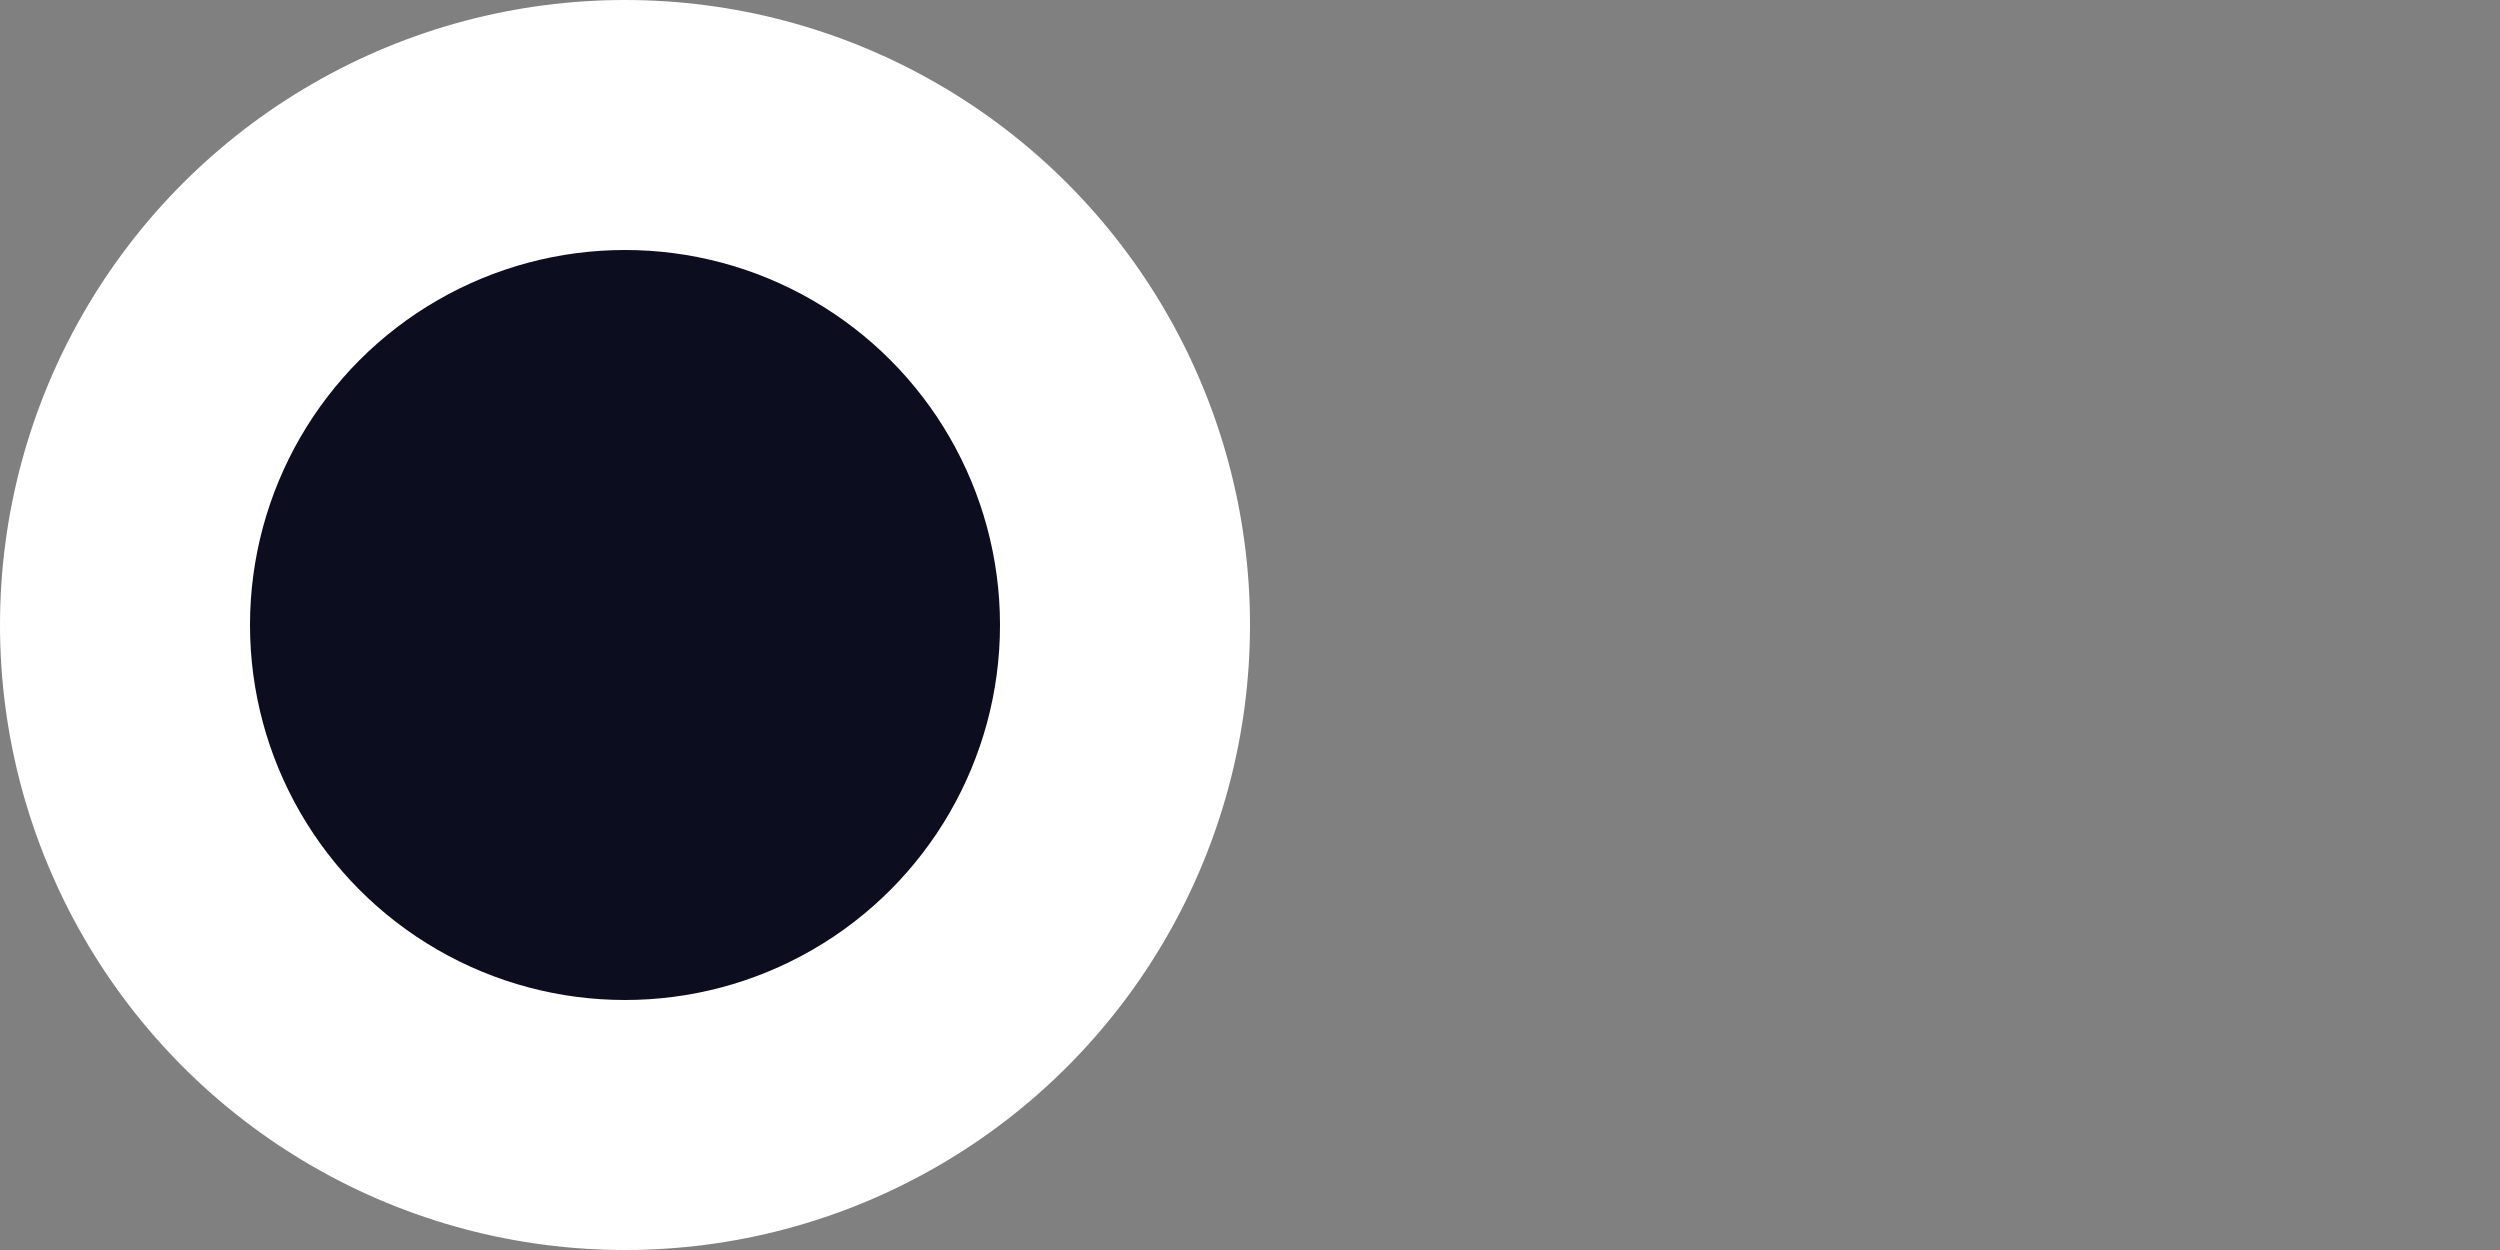<svg xmlns="http://www.w3.org/2000/svg" width="200" height="100" version="1.1">
    <rect width="100%" height="100%" fill="#808080" stroke="none"/>
    <circle cx="50" cy="50" r="50" fill="white" />
    <circle cx="50" cy="50" r="30" fill="#0D0D20" />
</svg>
